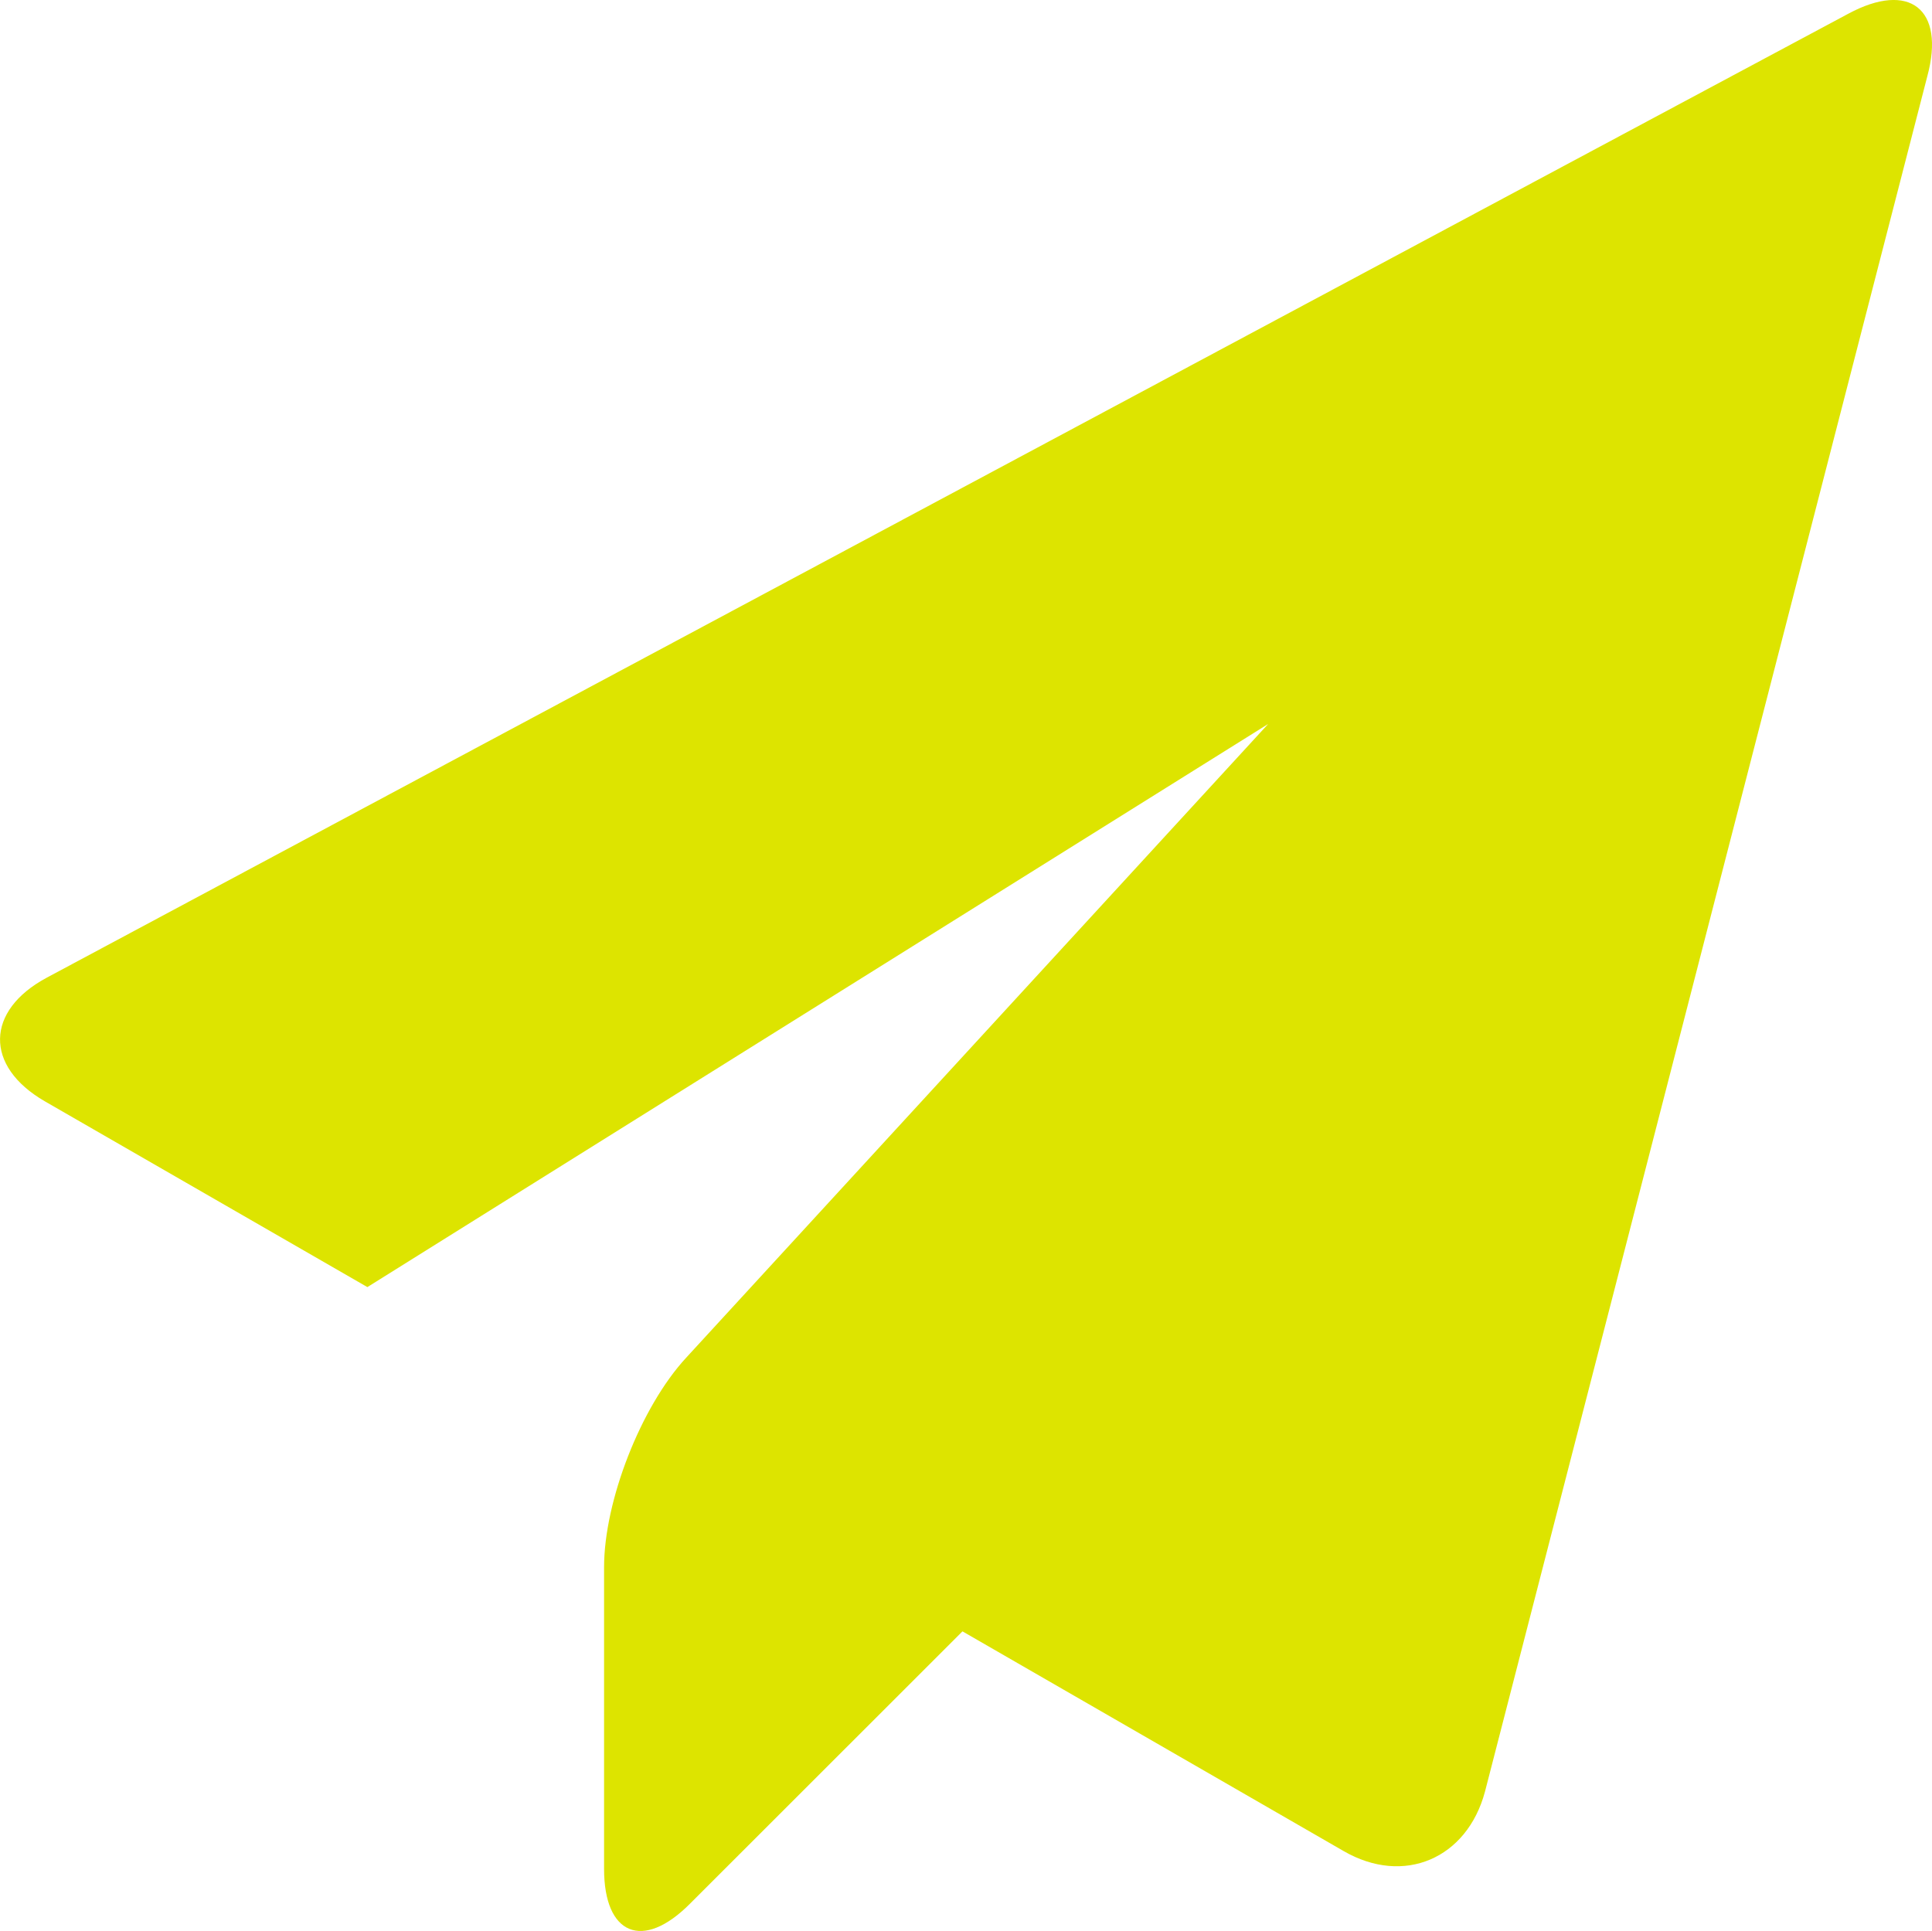 <?xml version="1.0" encoding="utf-8"?>
<!-- Generator: Adobe Illustrator 17.1.0, SVG Export Plug-In . SVG Version: 6.00 Build 0)  -->
<!DOCTYPE svg PUBLIC "-//W3C//DTD SVG 1.1//EN" "http://www.w3.org/Graphics/SVG/1.1/DTD/svg11.dtd">
<svg version="1.1" id="Layer_1" xmlns="http://www.w3.org/2000/svg" xmlns:xlink="http://www.w3.org/1999/xlink" x="0px" y="0px"
	 viewBox="0 0 17.002 16.995" enable-background="new 0 0 17.002 16.995" xml:space="preserve">
<g>
	<path fill="#DDE400" d="M16.961,0.67l-3.893,15.099c-0.158,0.589-0.714,0.83-1.245,0.522L8.47,14.358l-2.399,2.398
		c-0.414,0.416-0.755,0.274-0.755-0.307v-2.656c0-0.581,0.323-1.411,0.722-1.843l5.122-5.578l-7.927,4.956l-2.84-1.636
		c-0.531-0.308-0.522-0.797,0.018-1.087l15.854-8.484C16.804-0.169,17.12,0.08,16.961,0.67z"/>
</g>
</svg>
